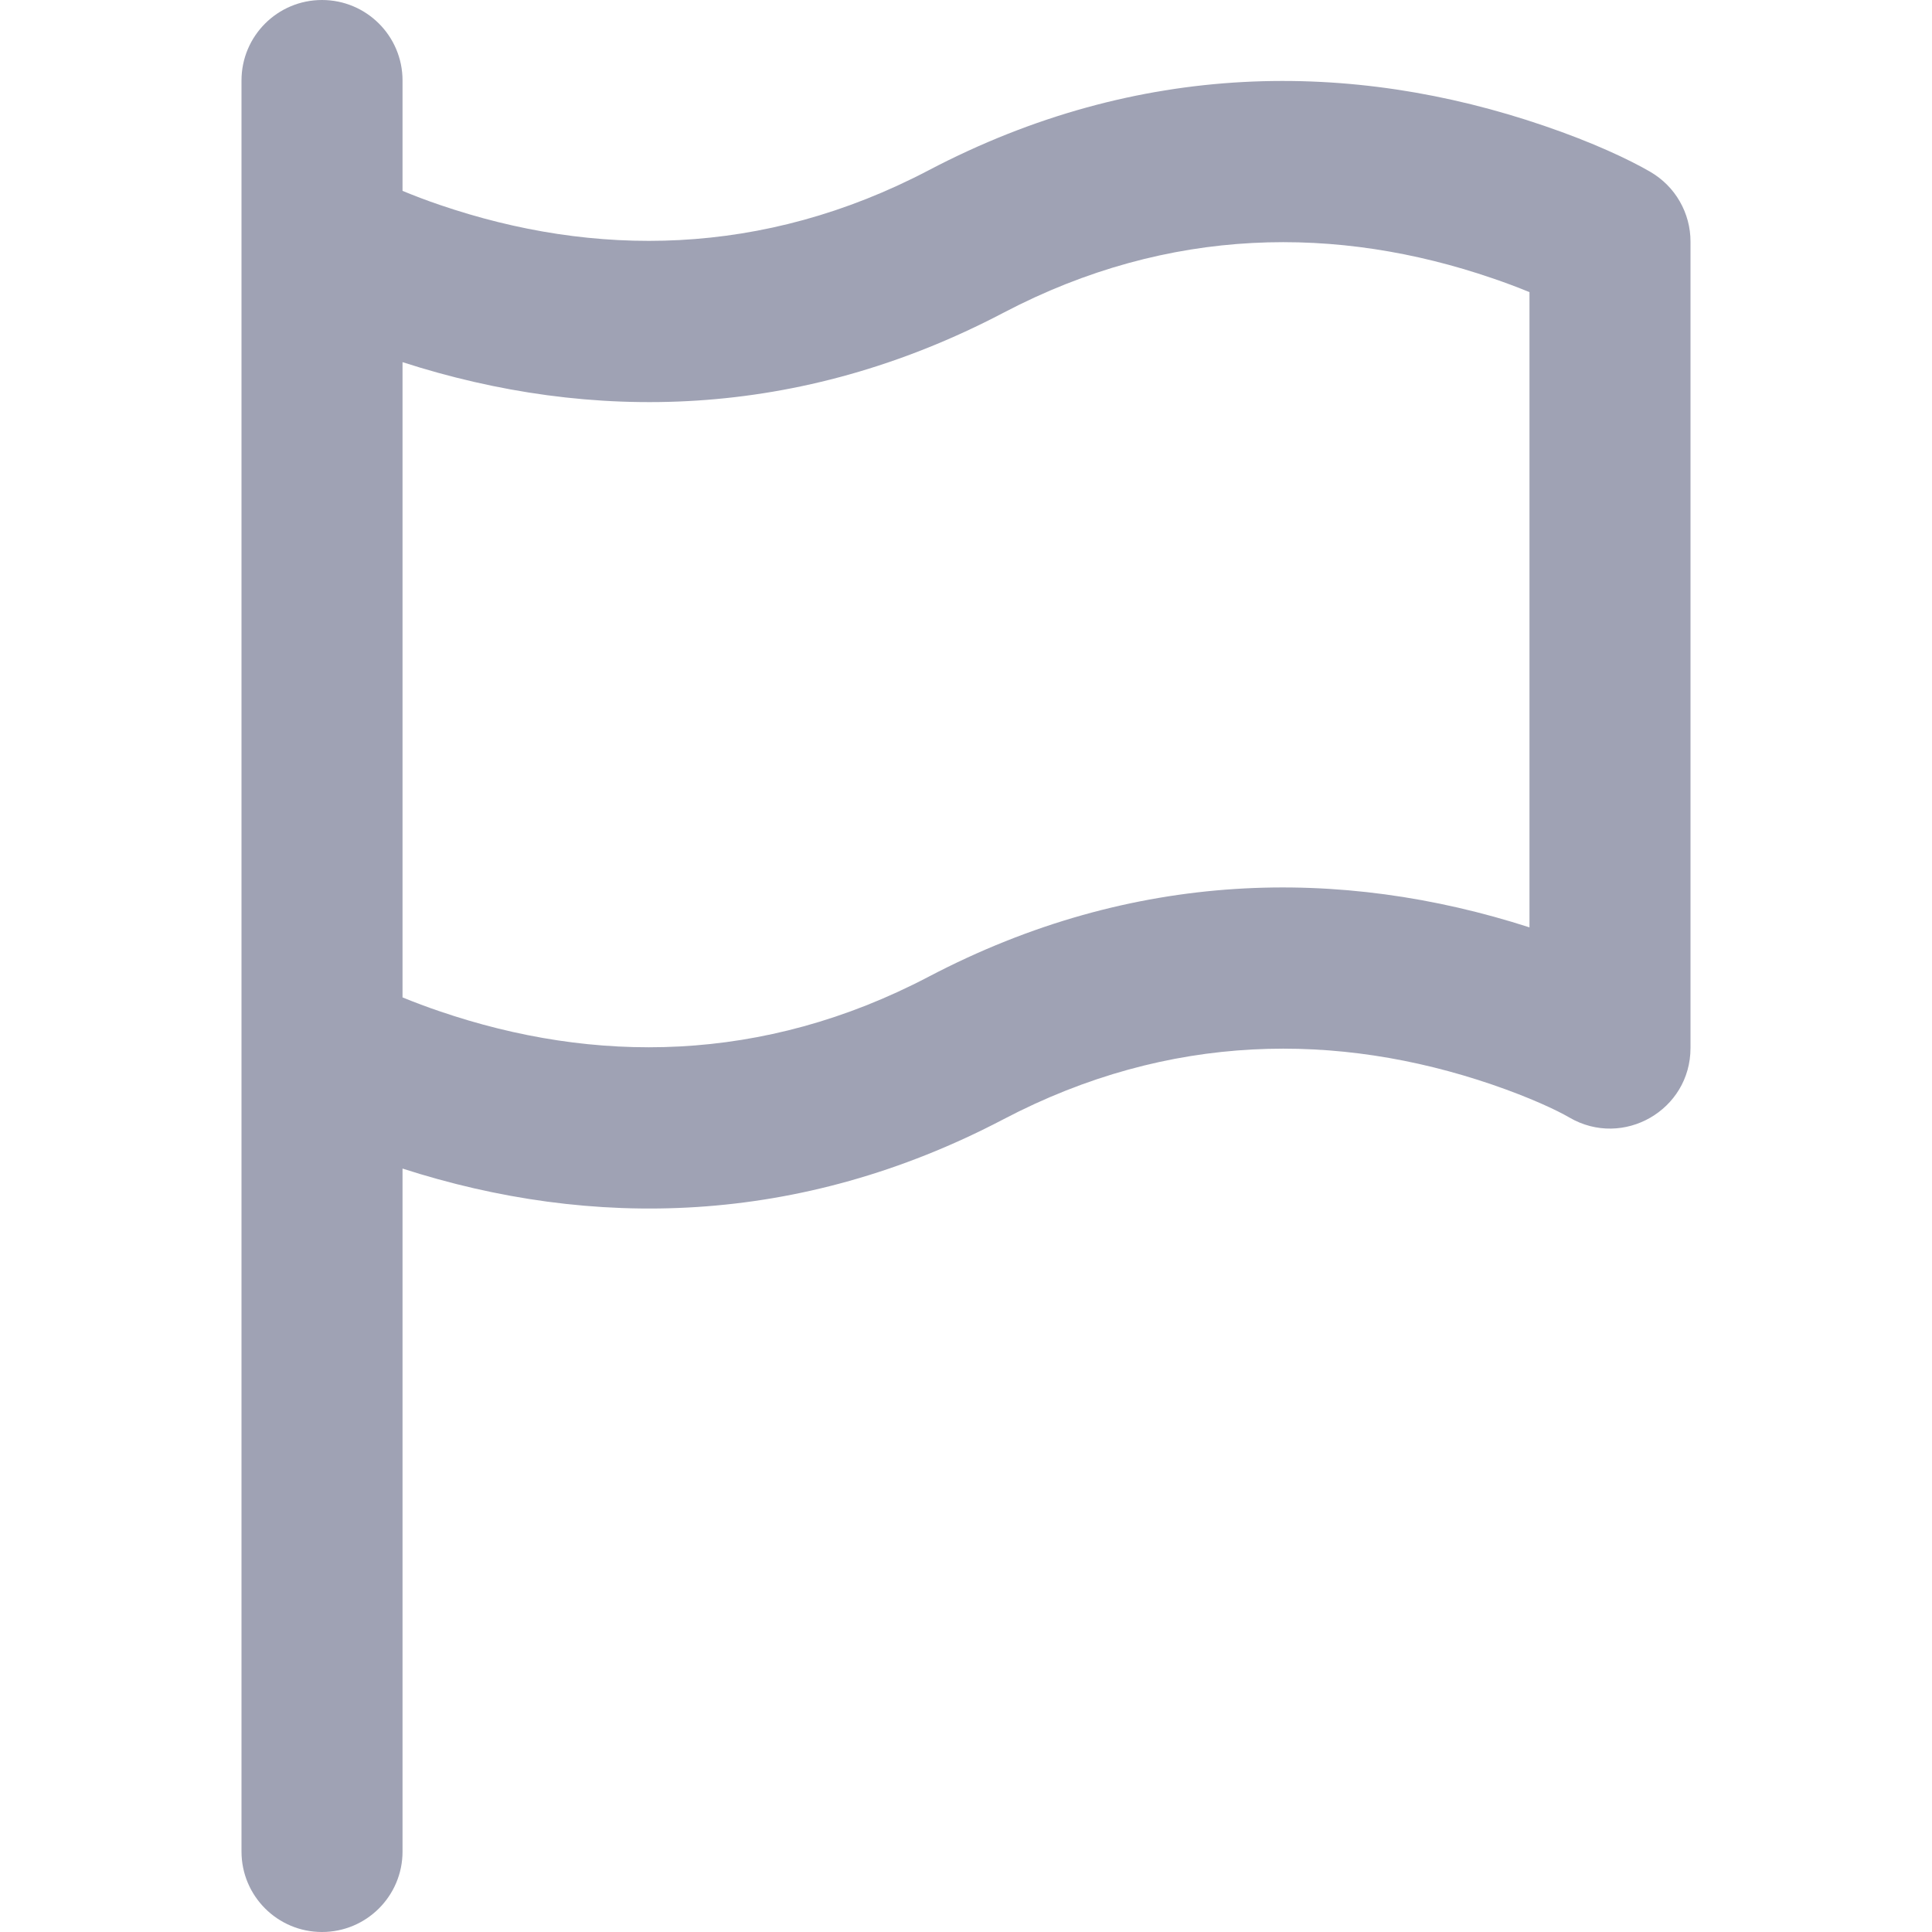 <svg width="20" height="20" viewBox="0 0 20 20" fill="none" xmlns="http://www.w3.org/2000/svg">
<g clip-path="url(#clip0_154_3570)">
<path d="M17.086 1.78C16.866 1.652 16.491 1.475 15.987 1.303C13.994 0.621 11.787 0.621 9.613 1.763C7.891 2.666 6.147 2.666 4.552 2.121C4.422 2.077 4.294 2.028 4.167 1.976V0.833C4.167 0.373 3.794 0 3.333 0C2.873 0 2.5 0.373 2.5 0.833V19.167C2.5 19.627 2.873 20 3.333 20C3.794 20 4.167 19.627 4.167 19.167V12.097C6.12 12.727 8.268 12.698 10.387 11.587C12.109 10.683 13.853 10.683 15.448 11.228C15.841 11.363 16.117 11.493 16.247 11.569C16.803 11.892 17.5 11.492 17.5 10.849V2.5C17.5 2.355 17.462 2.212 17.389 2.085C17.317 1.959 17.212 1.854 17.086 1.78ZM15.833 9.6C13.88 8.971 11.732 8.999 9.613 10.111C7.891 11.014 6.147 11.014 4.552 10.469C4.422 10.425 4.294 10.377 4.167 10.325V3.749C6.119 4.379 8.268 4.35 10.387 3.238C12.109 2.334 13.853 2.334 15.448 2.88C15.578 2.924 15.706 2.972 15.833 3.024V9.6H15.833Z" fill="#9FA2B4"/>
</g>
<defs>
<clipPath id="clip0_154_3570">
<rect width="20" height="20" fill="white"/>
</clipPath>
</defs>
</svg>
